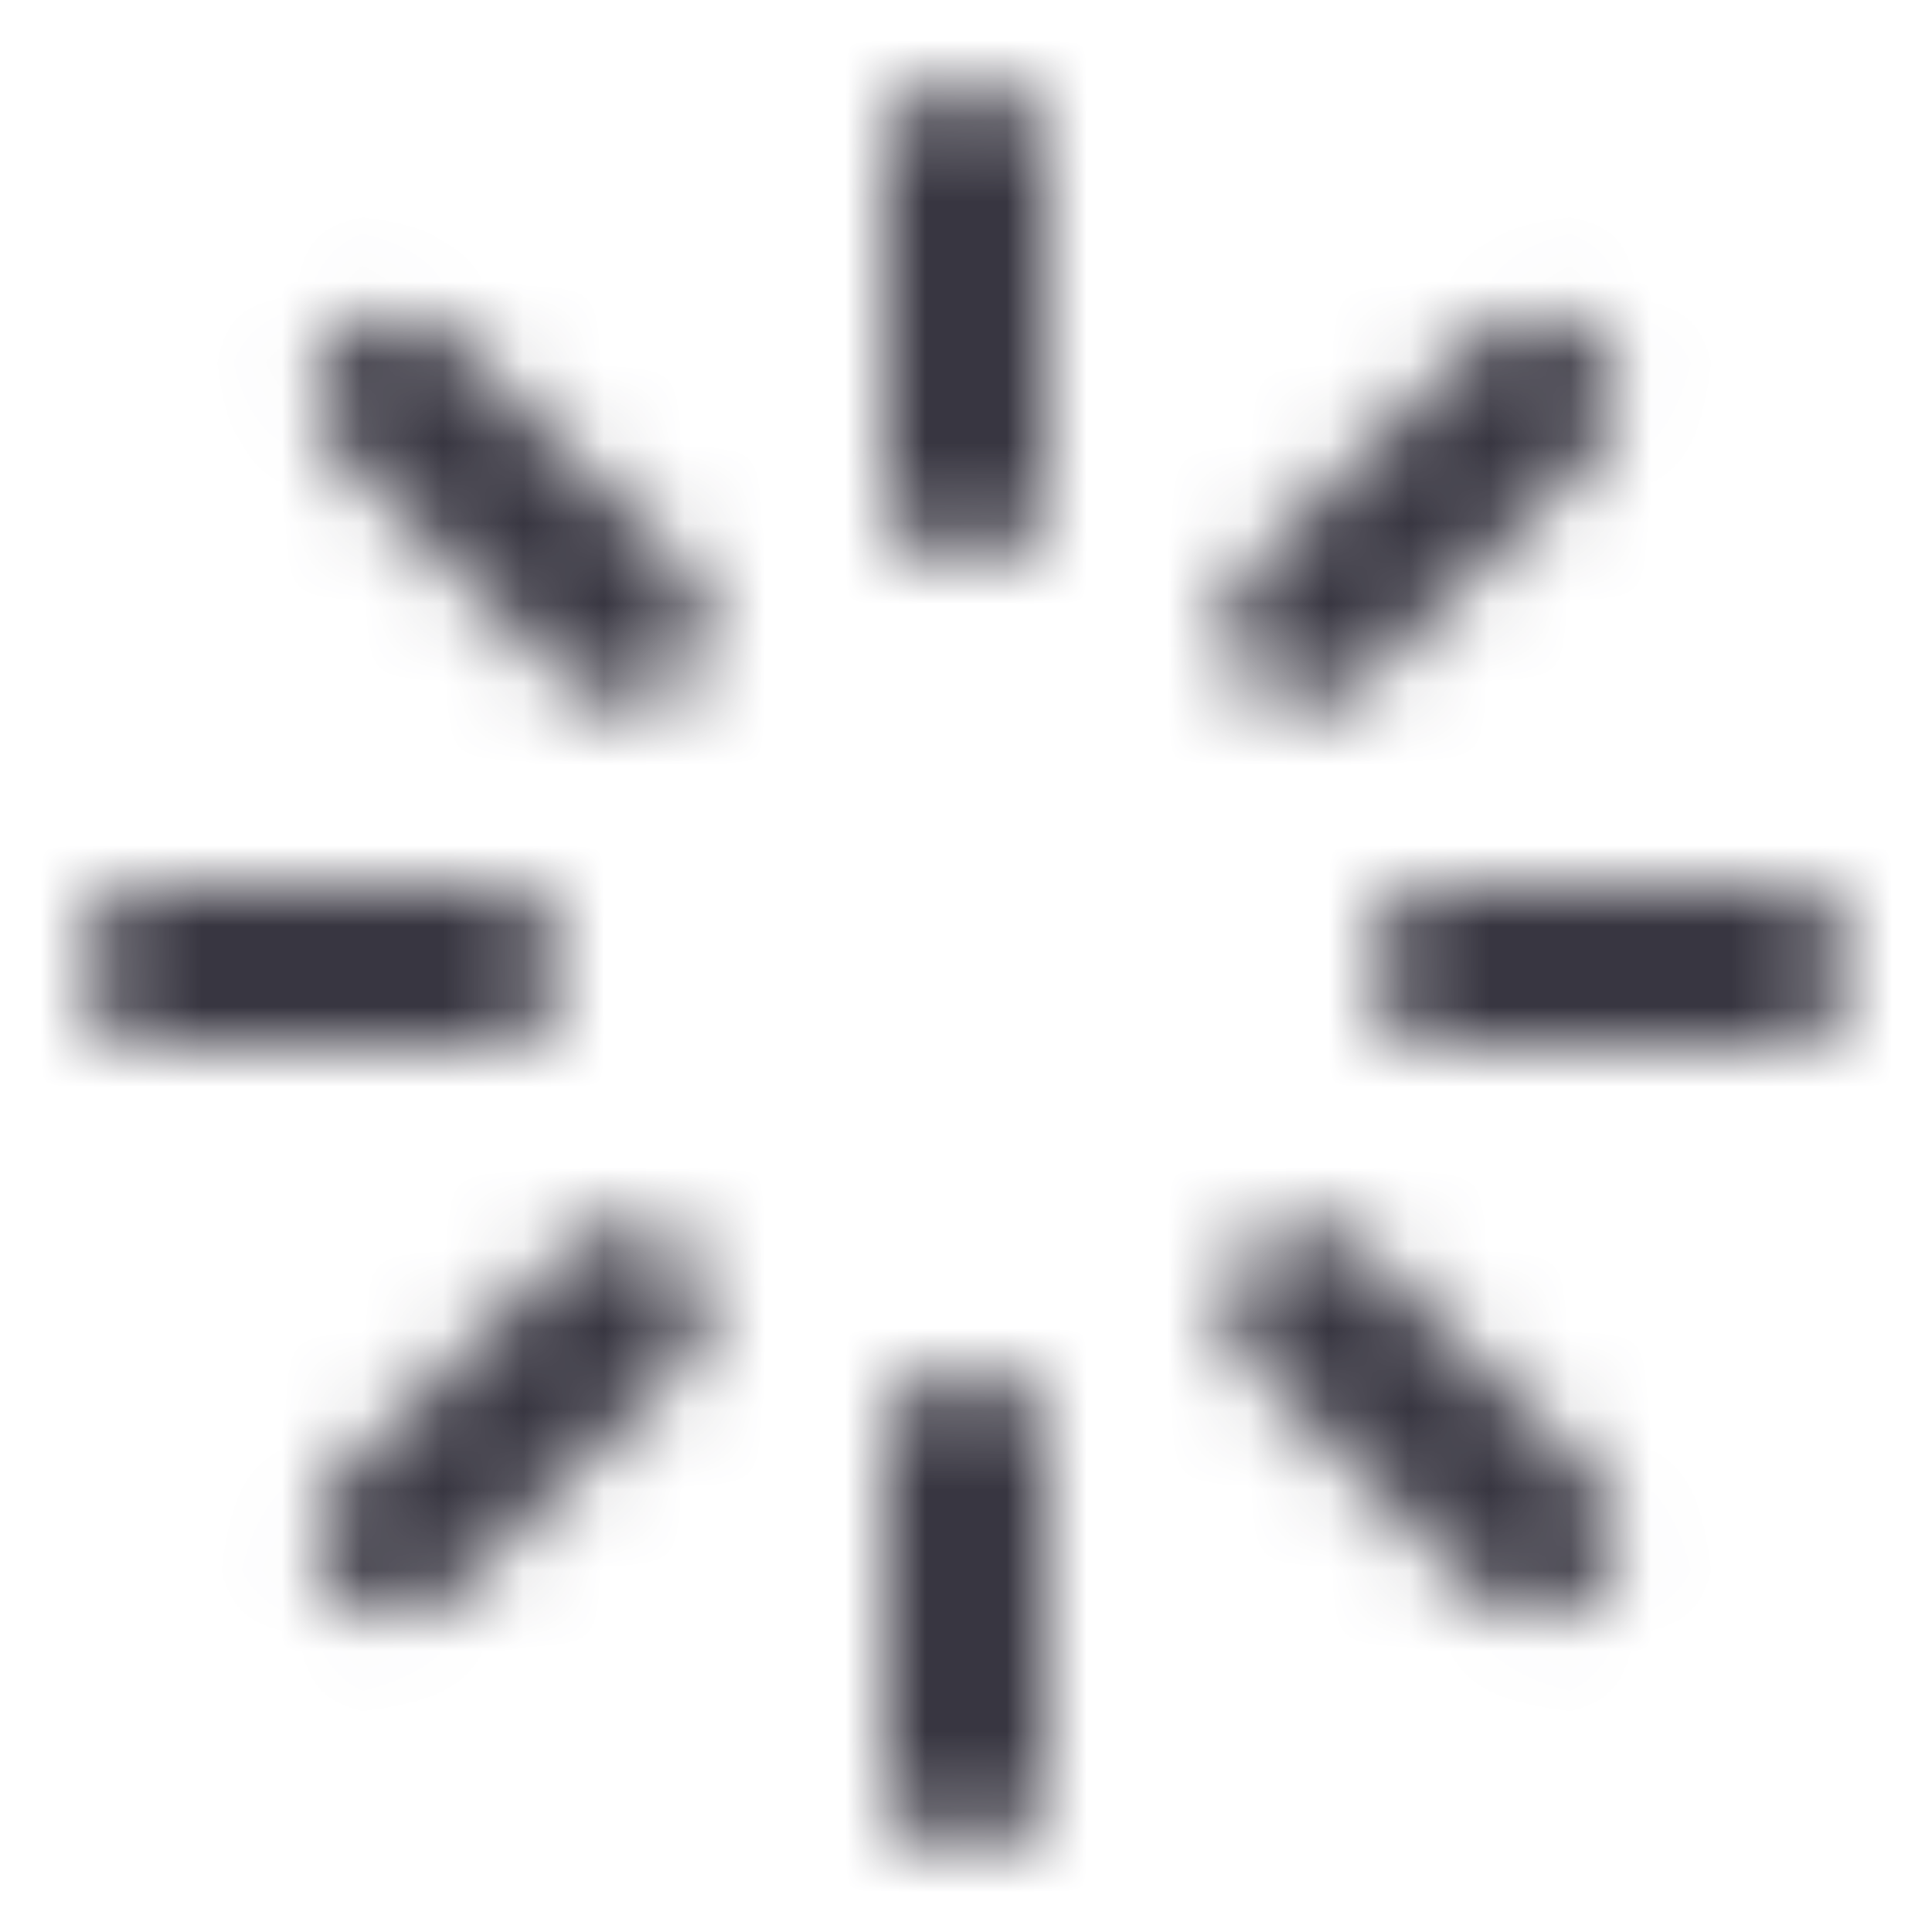 <svg width="24" height="24" viewBox="0 0 24 24" fill="none" xmlns="http://www.w3.org/2000/svg">
<mask id="mask0_512_1003" style="mask-type:alpha" maskUnits="userSpaceOnUse" x="1" y="1" width="22" height="22">
<path d="M13 2C13 1.448 12.552 1 12 1C11.448 1 11 1.448 11 2V6C11 6.552 11.448 7 12 7C12.552 7 13 6.552 13 6V2Z" fill="#383641"/>
<path d="M13 18C13 17.448 12.552 17 12 17C11.448 17 11 17.448 11 18V22C11 22.552 11.448 23 12 23C12.552 23 13 22.552 13 22V18Z" fill="#383641"/>
<path d="M4.223 4.223C4.614 3.832 5.247 3.832 5.637 4.223L8.467 7.053C8.858 7.443 8.858 8.077 8.467 8.467C8.077 8.858 7.444 8.858 7.053 8.467L4.223 5.637C3.833 5.247 3.833 4.613 4.223 4.223Z" fill="#383641"/>
<path d="M16.947 15.533C16.557 15.142 15.923 15.142 15.533 15.533C15.142 15.923 15.142 16.557 15.533 16.947L18.363 19.777C18.753 20.168 19.387 20.168 19.777 19.777C20.168 19.387 20.168 18.753 19.777 18.363L16.947 15.533Z" fill="#383641"/>
<path d="M1 12C1 11.448 1.448 11 2 11H6C6.552 11 7 11.448 7 12C7 12.552 6.552 13 6 13H2C1.448 13 1 12.552 1 12Z" fill="#383641"/>
<path d="M18 11C17.448 11 17 11.448 17 12C17 12.552 17.448 13 18 13H22C22.552 13 23 12.552 23 12C23 11.448 22.552 11 22 11H18Z" fill="#383641"/>
<path d="M8.467 15.533C8.858 15.923 8.858 16.557 8.467 16.947L5.637 19.777C5.247 20.168 4.614 20.168 4.223 19.777C3.833 19.387 3.833 18.753 4.223 18.363L7.053 15.533C7.444 15.142 8.077 15.142 8.467 15.533Z" fill="#383641"/>
<path d="M19.777 5.637C20.168 5.247 20.168 4.613 19.777 4.223C19.387 3.832 18.753 3.832 18.363 4.223L15.533 7.053C15.142 7.443 15.142 8.077 15.533 8.467C15.923 8.858 16.557 8.858 16.947 8.467L19.777 5.637Z" fill="#383641"/>
</mask>
<g mask="url(#mask0_512_1003)">
<rect width="24" height="24" fill="#383641"/>
</g>
</svg>
